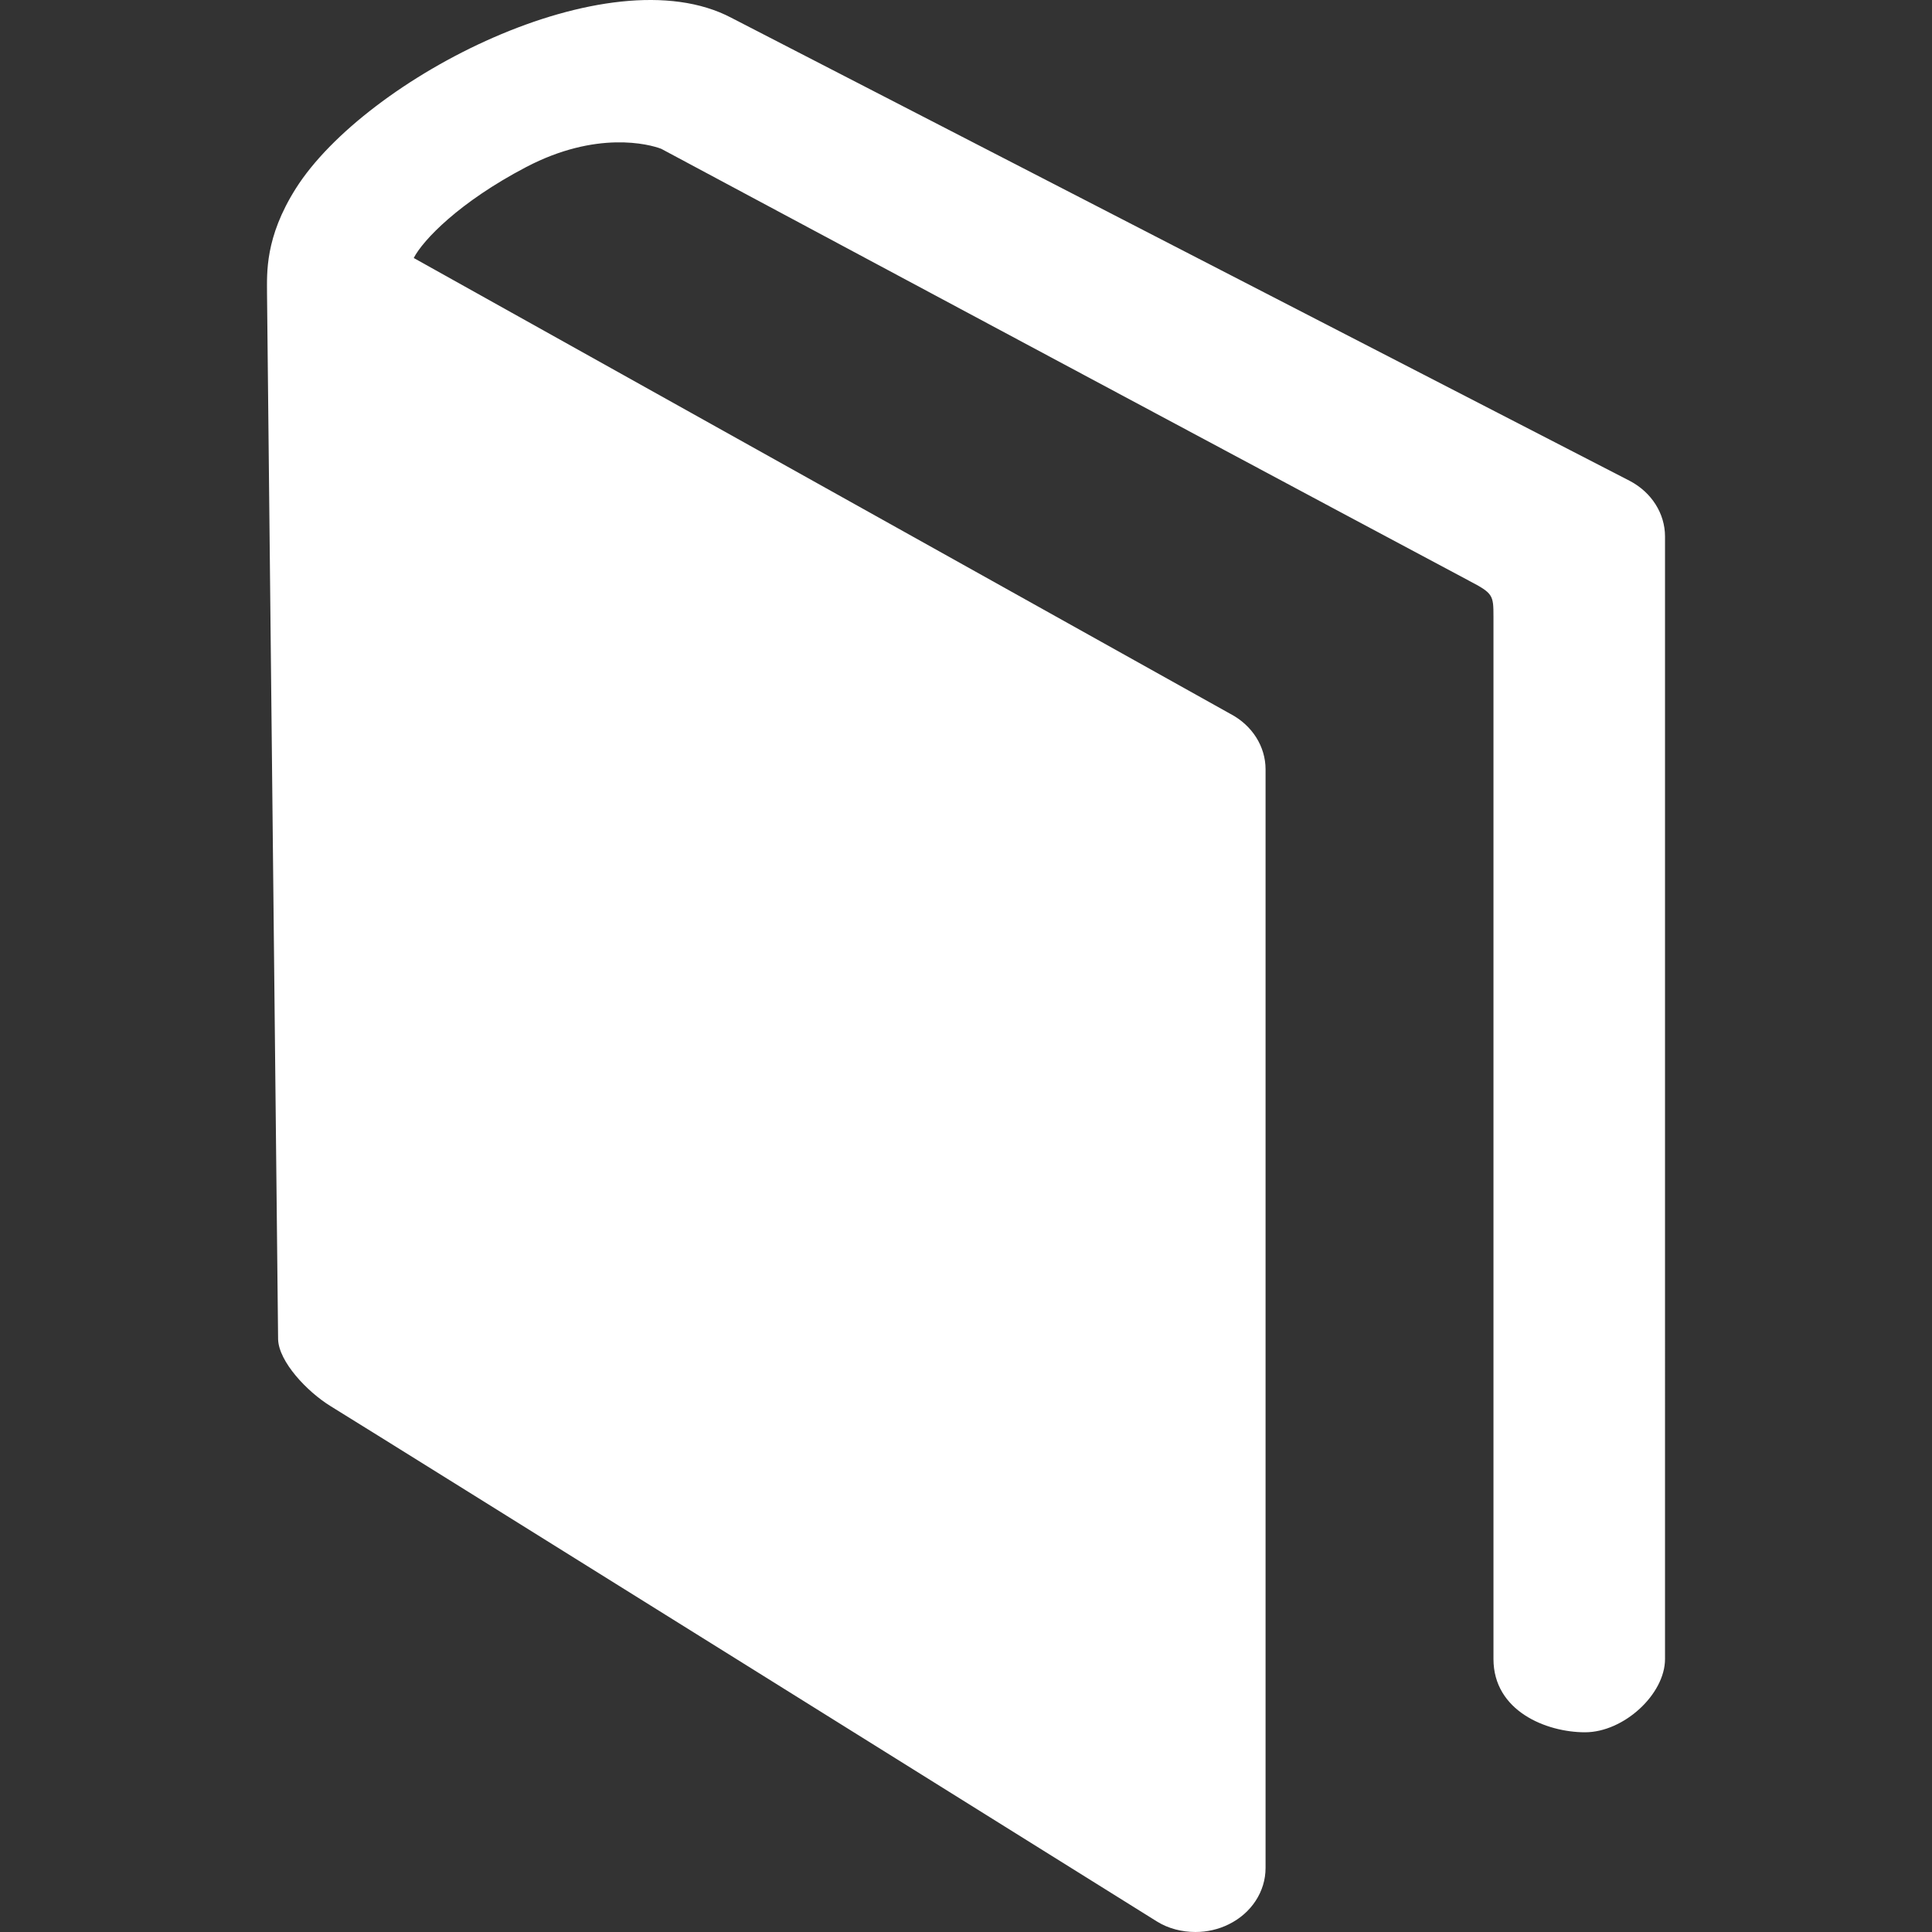 <?xml version="1.0"?>
<svg xmlns="http://www.w3.org/2000/svg" xmlns:xlink="http://www.w3.org/1999/xlink" version="1.1" id="Capa_1" x="0px" y="0px" viewBox="0 0 96.737 96.737" style="enable-background:new 0 0 96.737 96.737;" xml:space="preserve" width="512px" height="512px" class=""><rect x="0" y="0" width="96.737" height="96.737" fill="#333333" stroke="none"/><g><g>
	<path d="M81.612,24.082L36.618,0.89c-6.162-3.247-18.314,3.026-21.805,8.546   c-1.559,2.466-1.443,4.249-1.443,5.256l0.555,52.373c0.037,1.111,1.438,2.612,2.637,3.348c2.496,1.531,40.297,25.131,41.369,25.799   c0.576,0.358,1.256,0.525,1.928,0.525c0.572,0,1.146-0.127,1.666-0.385c1.136-0.558,1.843-1.642,1.843-2.82V38.523   c0-1.145-0.668-2.203-1.756-2.775l-40.896-22.83c0.463-0.899,2.283-2.801,5.627-4.552c3.523-1.845,6.162-1.148,6.768-0.914   c0,0,39.248,21.004,40.449,21.629c1.195,0.624,1.219,0.718,1.219,1.786c0,1.067,0,52.2,0,52.2c0,2.604,2.645,3.67,4.584,3.67   c1.938,0,4.006-1.9,4.006-3.67V26.858C83.368,25.713,82.696,24.654,81.612,24.082z" data-original="#030104" class="active-path" data-old_color="#ffffff" fill="#ffffff"/>
</g></g> </svg>
